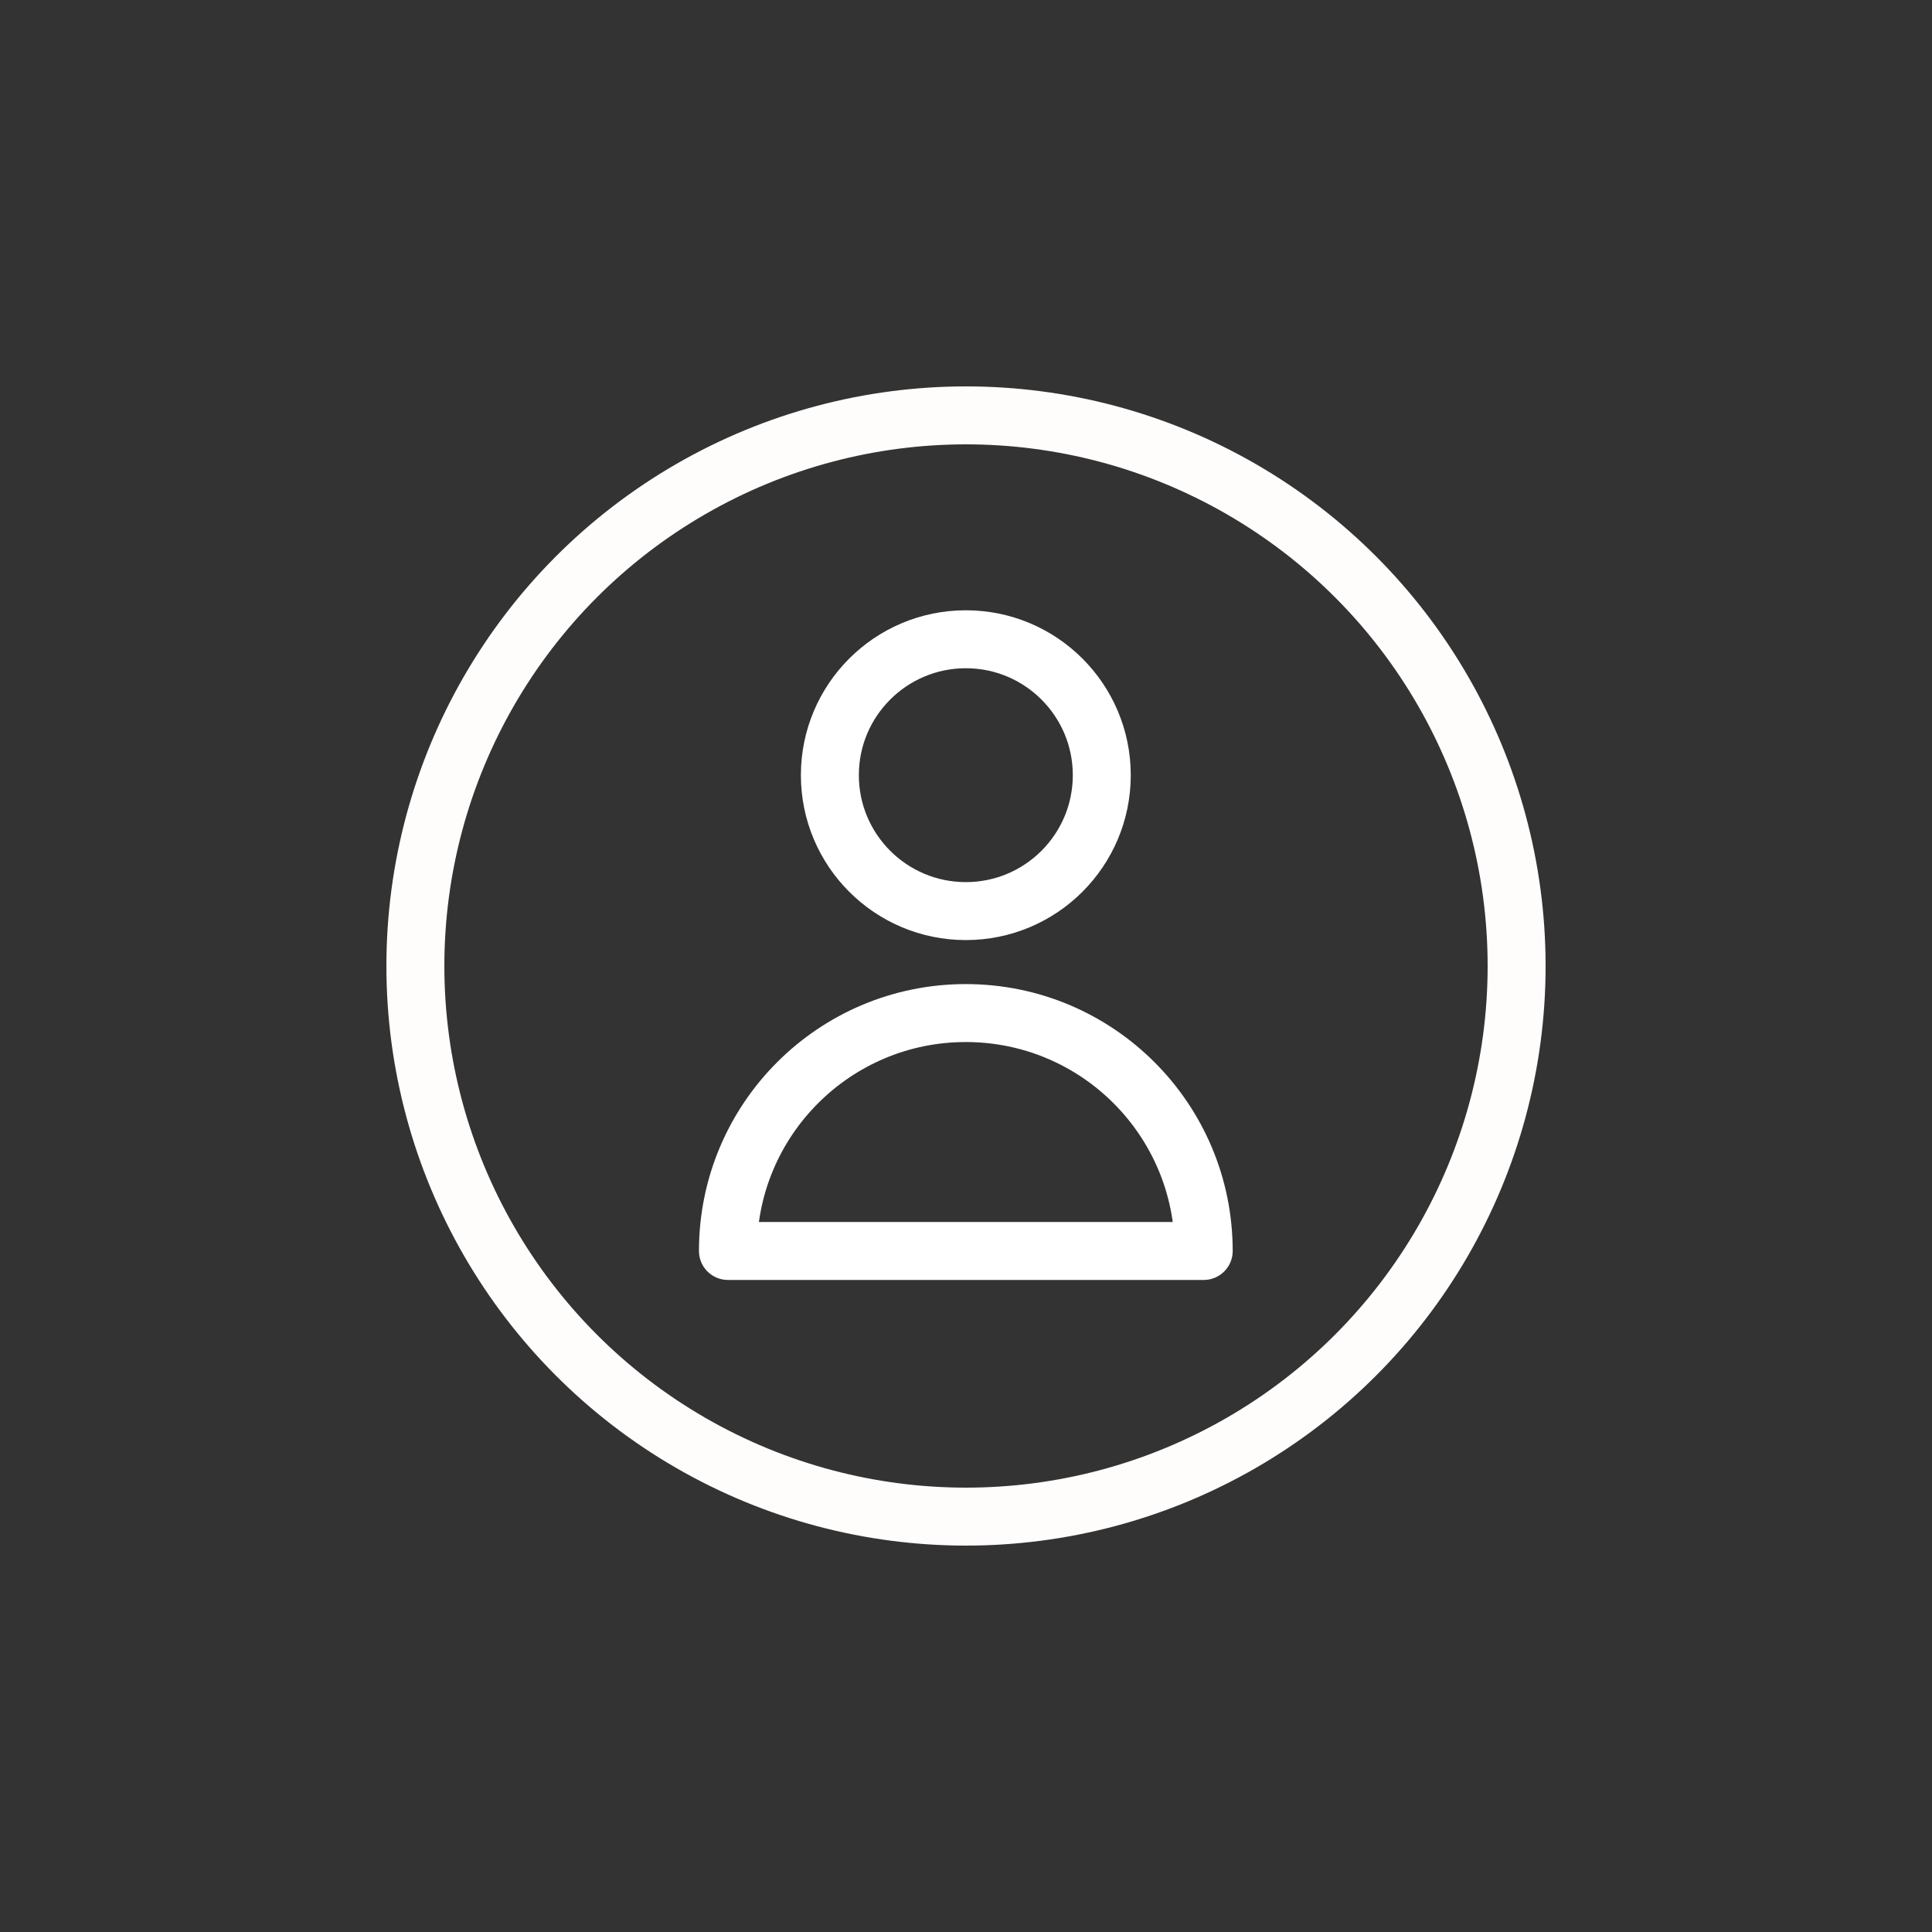<svg width="50" height="50" viewBox="0 0 50 50" fill="none" xmlns="http://www.w3.org/2000/svg">
<rect x="0" y="0" width="50" height="50" fill="#333333" stroke="none"/>
<path d="M28.514 20.061C28.514 22.004 26.939 23.579 24.996 23.579C23.053 23.579 21.477 22.004 21.477 20.061C21.477 18.119 23.053 16.544 24.996 16.544C26.939 16.544 28.514 18.119 28.514 20.061Z" stroke="white" stroke-width="1.5" stroke-linecap="round" stroke-linejoin="round"/>
<path d="M24.995 26.218C21.595 26.218 18.839 28.974 18.839 32.375H31.152C31.152 28.974 28.396 26.218 24.995 26.218Z" stroke="white" stroke-width="1.5" stroke-linecap="round" stroke-linejoin="round"/>
<circle cx="25" cy="25" r="14.25" stroke="#FFFCFC" stroke-width="1.5"/>
</svg>
